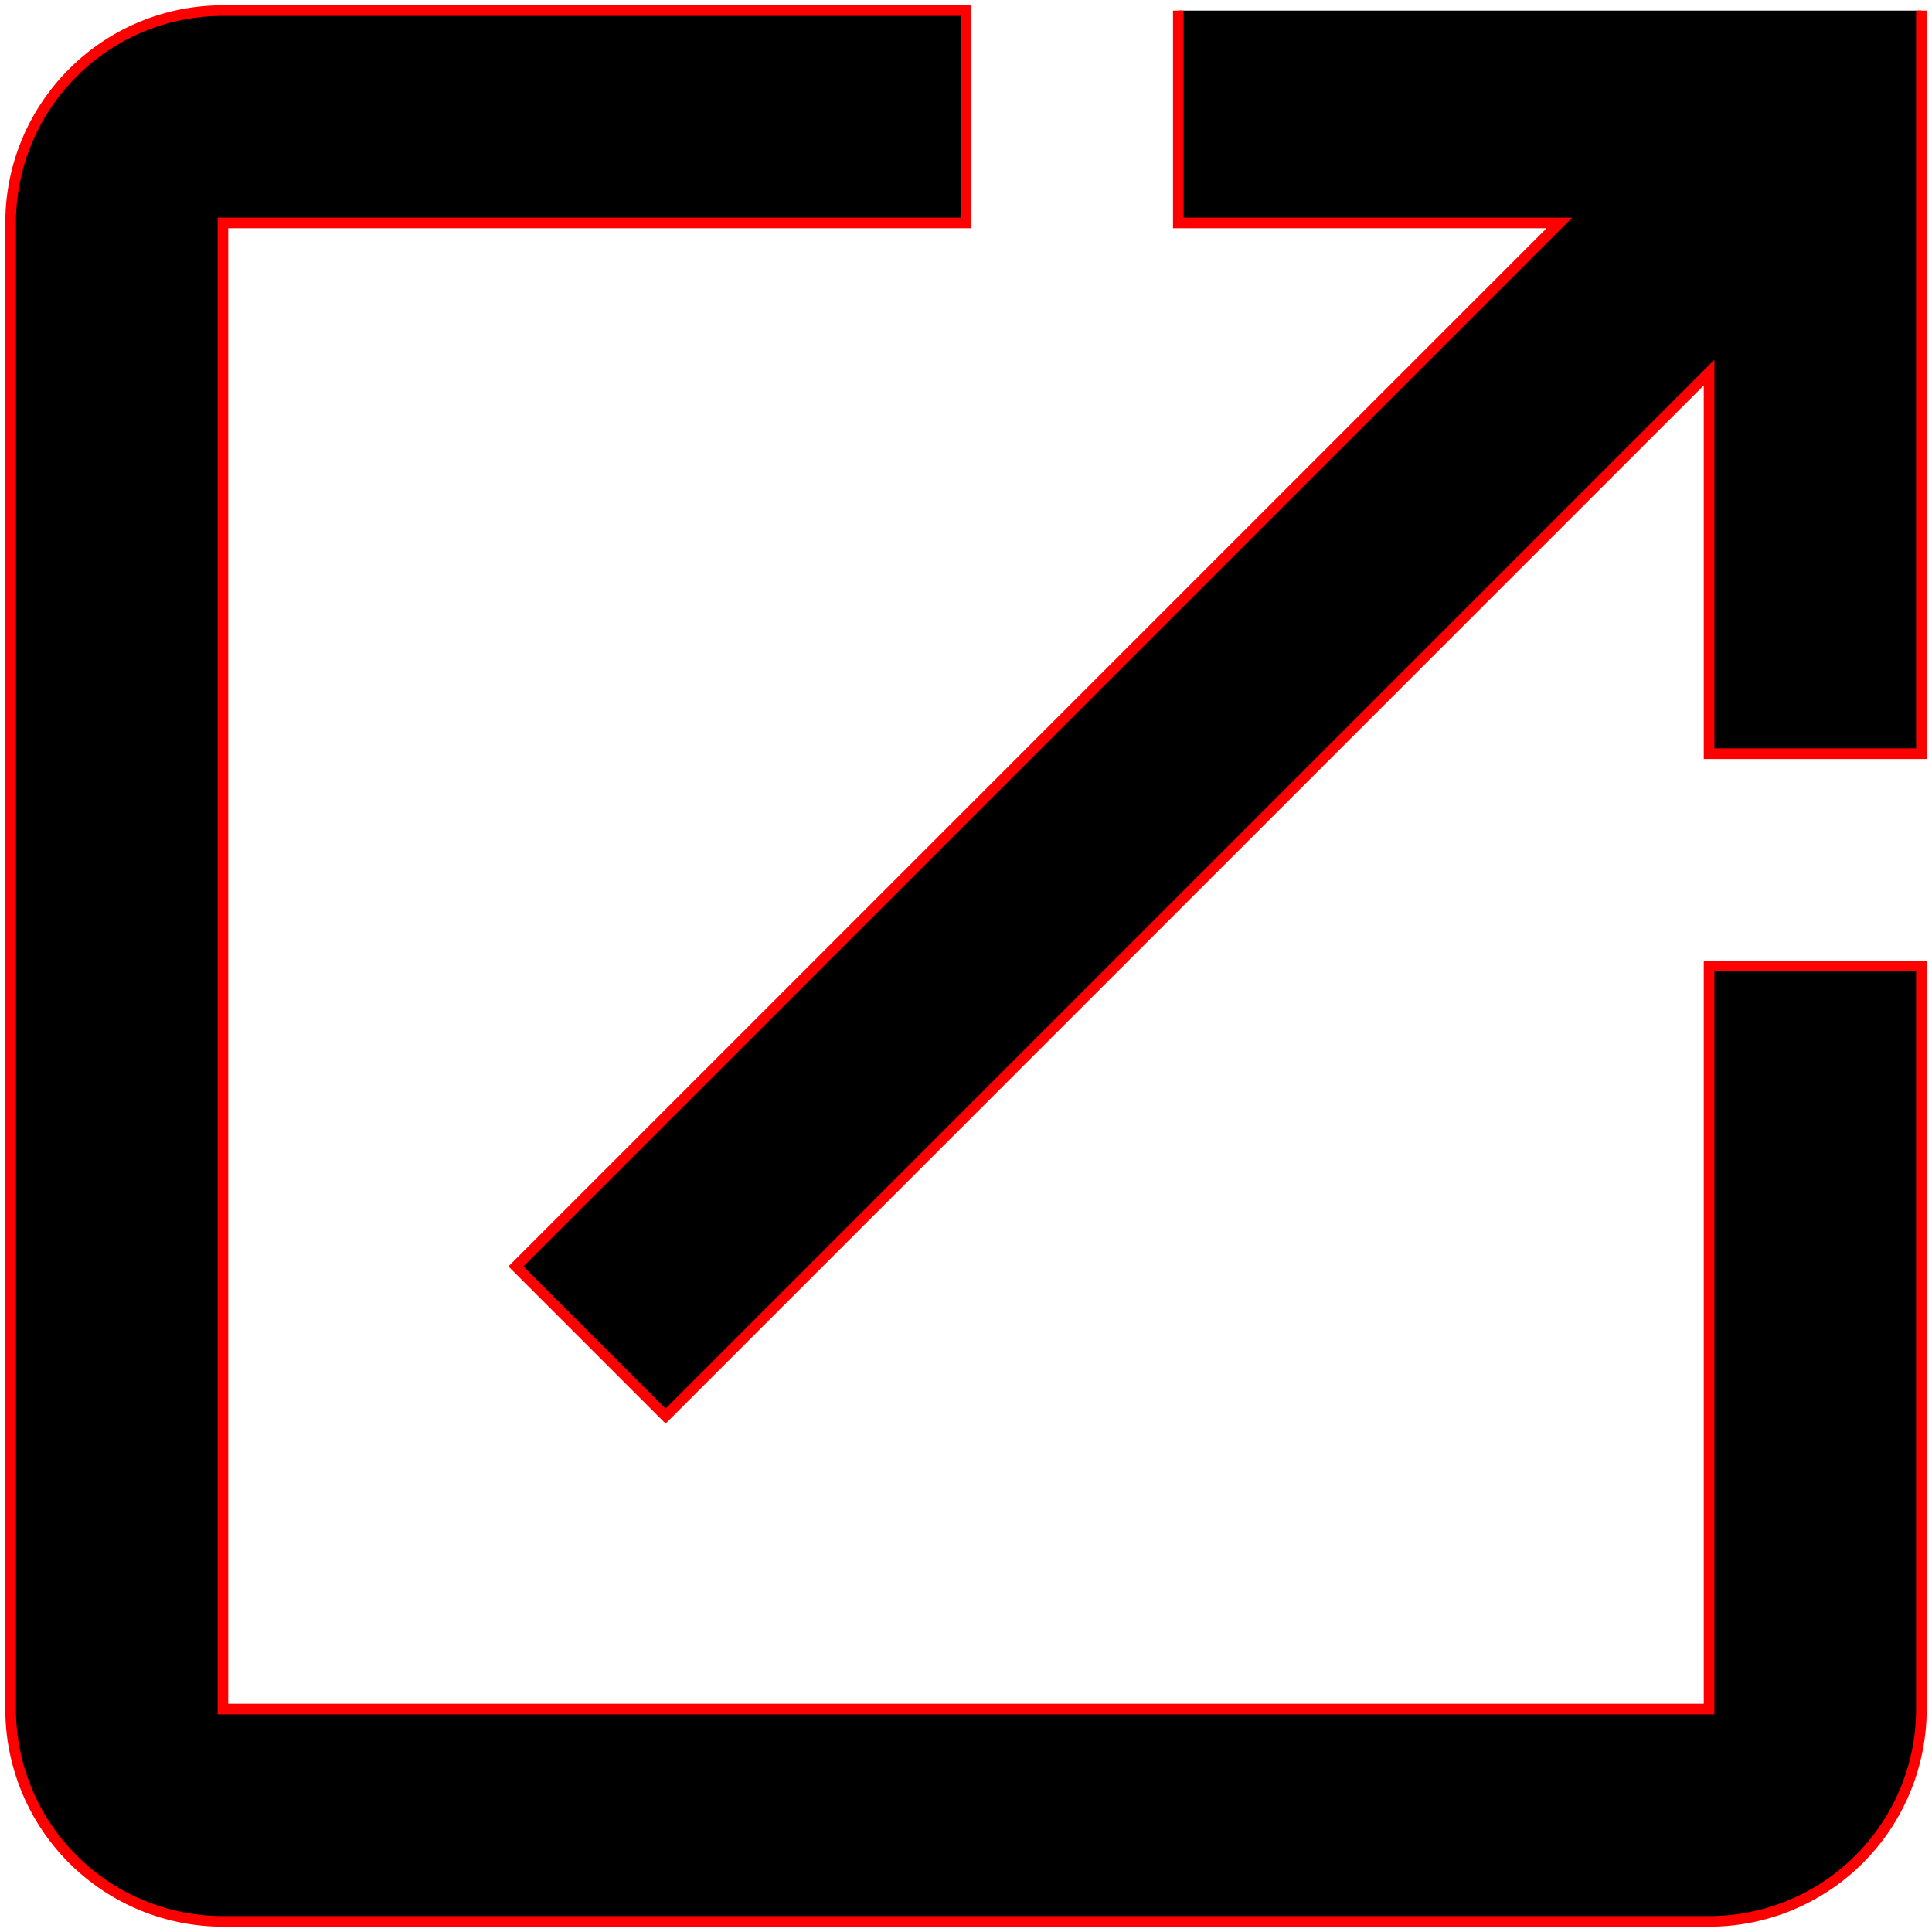 <svg xmlns="http://www.w3.org/2000/svg" viewBox="2.9 2.9 18.2 18.2">
	<path d="M14,3V5H17.59L7.76,14.83L9.17,16.24L19,6.41V10H21V3M19,19H5V5H12V3H5C3.89,3 3,3.9 3,5V19A2,2 0 0,0 5,21H19A2,2 0 0,0 21,19V12H19V19Z" stroke="#FF0000" stroke-width="0.1" fill="#000000"/>
</svg>